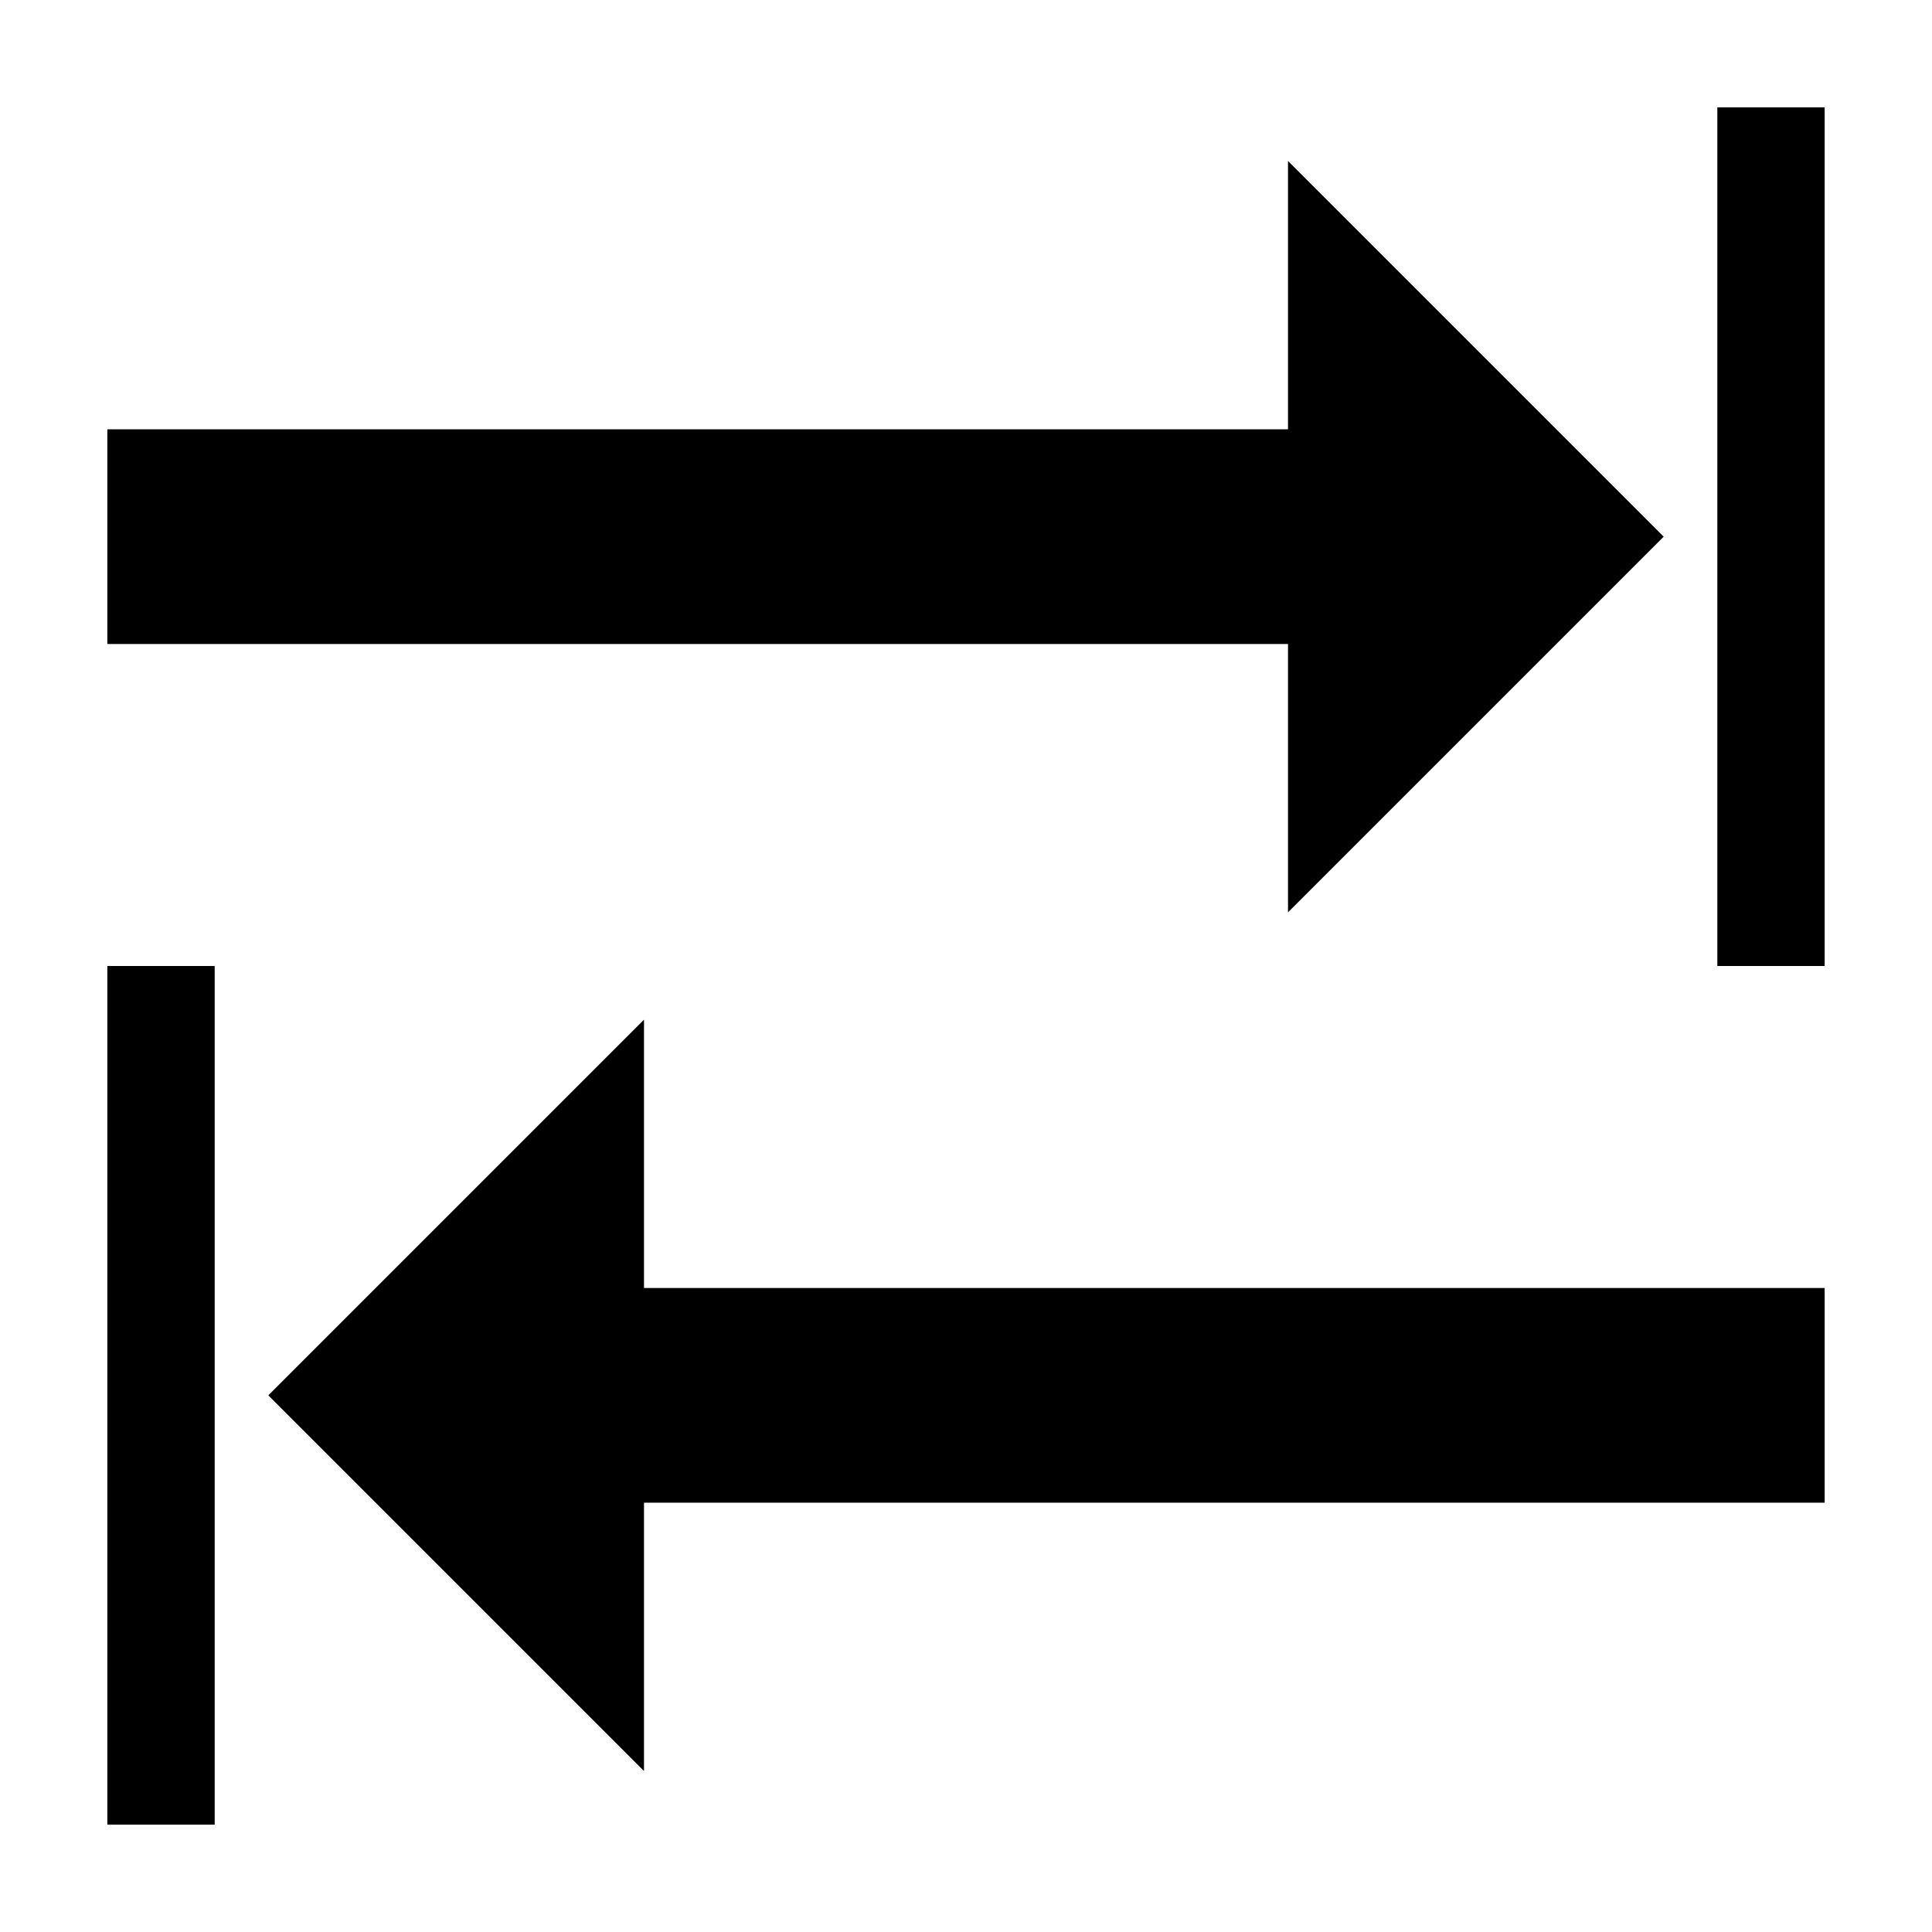 <?xml version="1.0" encoding="utf-8"?>
<!-- Generated by IcoMoon.io -->
<!DOCTYPE svg PUBLIC "-//W3C//DTD SVG 1.1//EN" "http://www.w3.org/Graphics/SVG/1.1/DTD/svg11.dtd">
<svg version="1.1" xmlns="http://www.w3.org/2000/svg" xmlns:xlink="http://www.w3.org/1999/xlink" width="16" height="16" viewBox="-1 -1 18 18">
<path d="M15 0h1v8h-1v-8z"></path>
<path d="M0 8h1v8h-1v-8z"></path>
<path d="M5 11h11v2h-11v2.5l-3.5-3.5 3.5-3.5v2.5z"></path>
<path d="M11 5h-11v-2h11v-2.5l3.5 3.5-3.5 3.5z"></path>
</svg>
